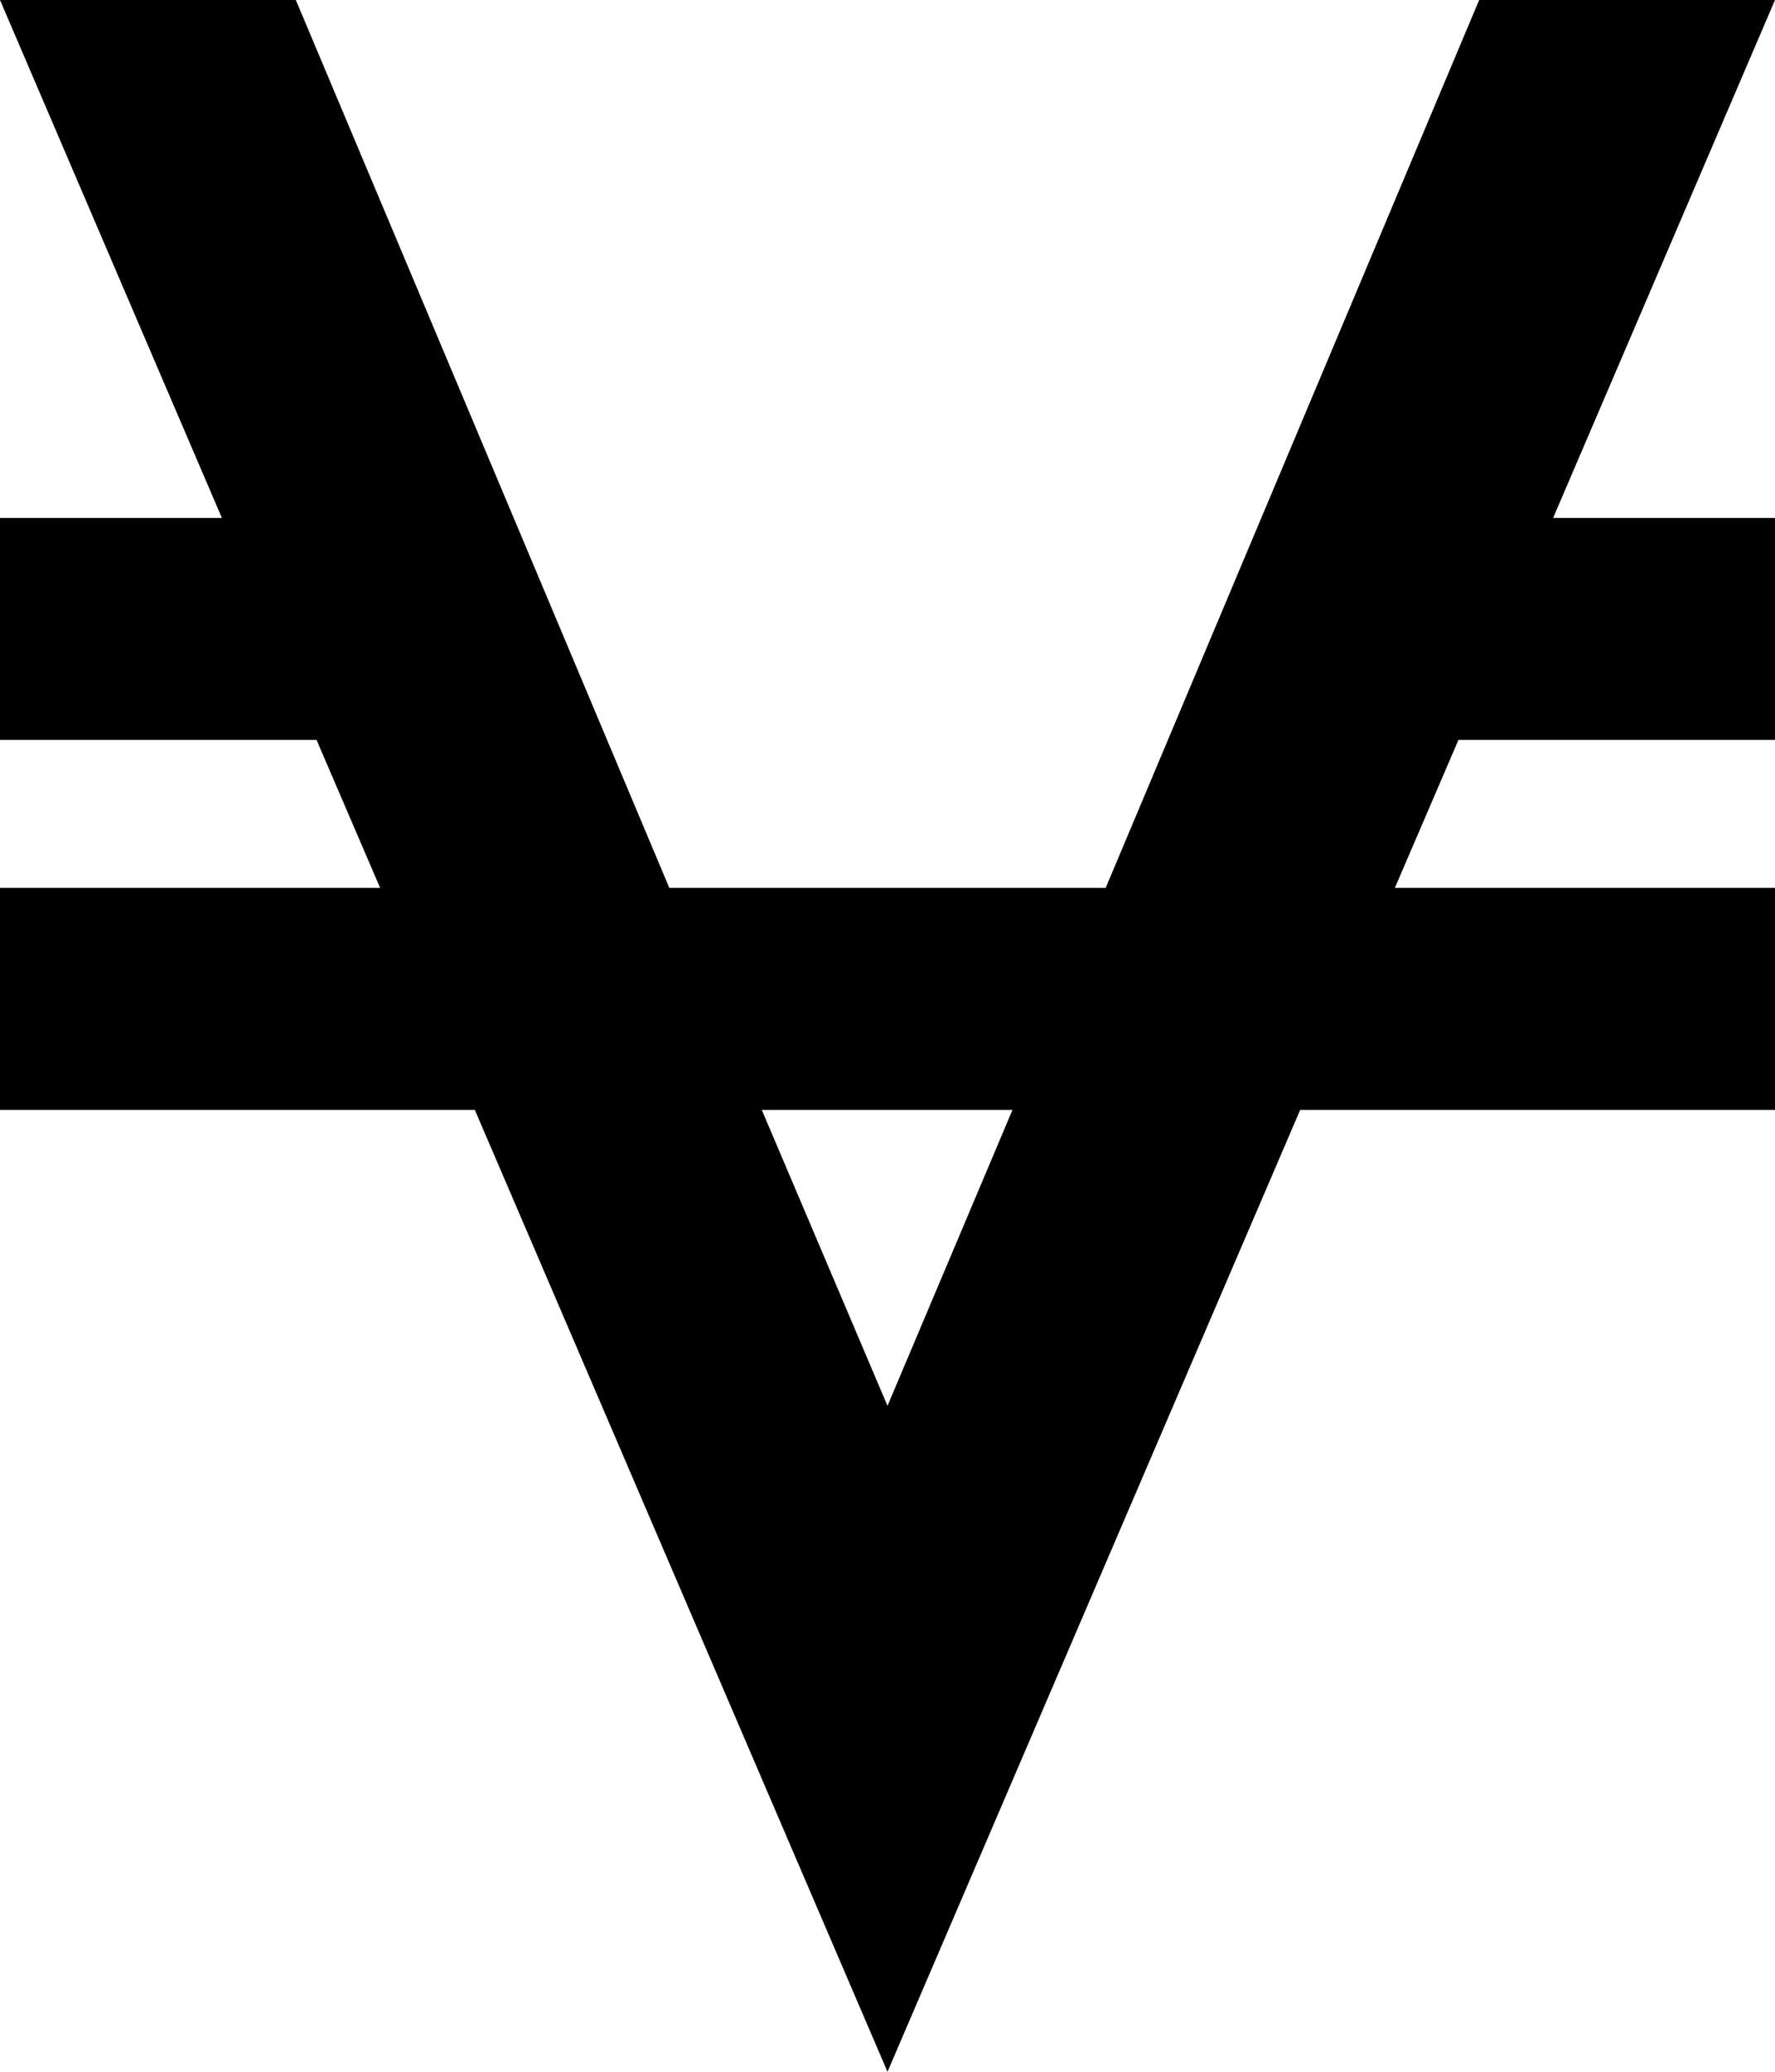 <svg xmlns="http://www.w3.org/2000/svg" viewBox="0 0 24 28" id="icon"><path d="m24 0-3 7h3v3h-4.28l-.86 2H24v3h-6.42L12 28 6.42 15H0v-3h5.14l-.86-2H0V7h3L0 0h4l5.05 12h5.9L20 0h4zM12 19l1.69-4H10.3z"/></svg>